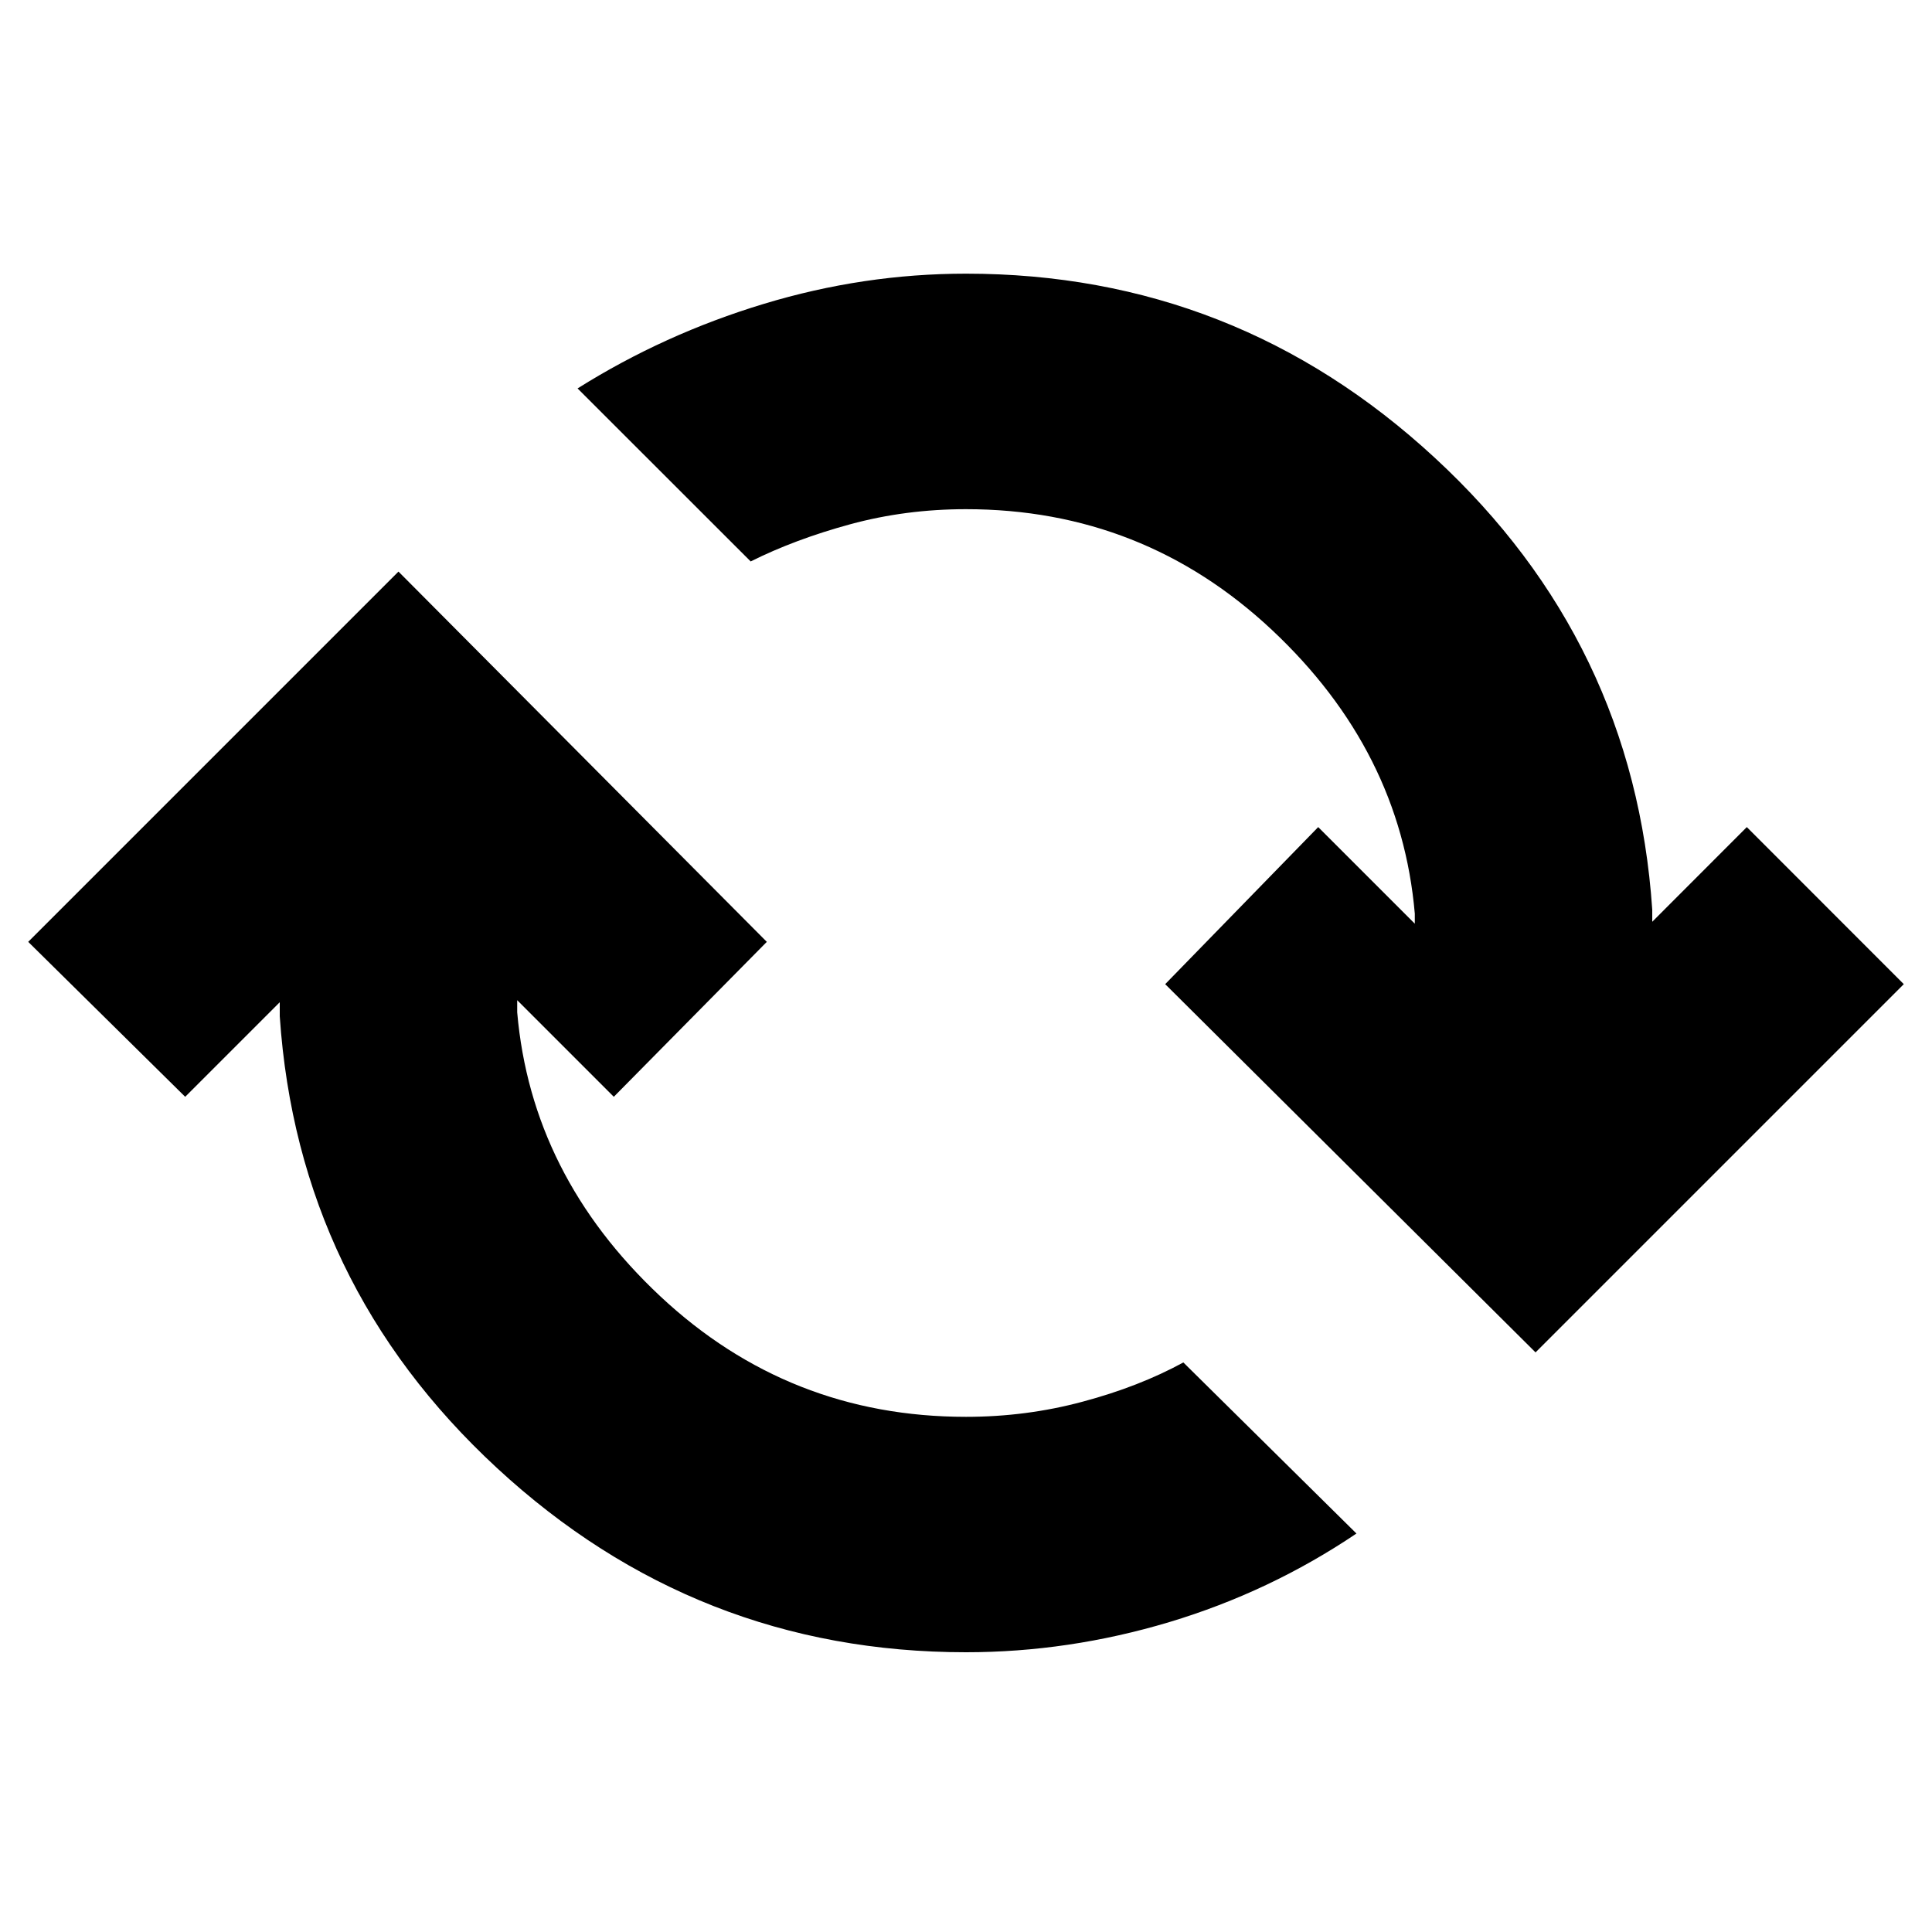 <svg xmlns="http://www.w3.org/2000/svg" height="20" width="20"><path d="M4.125 5.917 7.938 9.75 6.354 11.354 5.354 10.354V10.479Q5.5 12.167 6.833 13.417Q8.167 14.667 10 14.667Q10.625 14.667 11.208 14.51Q11.792 14.354 12.25 14.104L14.042 15.875Q13.146 16.479 12.104 16.792Q11.062 17.104 10 17.104Q7.208 17.104 5.146 15.198Q3.083 13.292 2.896 10.521V10.375L1.917 11.354L0.292 9.75ZM15.896 14 12.062 10.188 13.646 8.562 14.646 9.562V9.458Q14.5 7.771 13.167 6.521Q11.833 5.271 10 5.271Q9.375 5.271 8.802 5.427Q8.229 5.583 7.771 5.812L5.979 4.021Q6.875 3.458 7.906 3.146Q8.938 2.833 10 2.833Q12.792 2.833 14.854 4.74Q16.917 6.646 17.104 9.417V9.542L18.083 8.562L19.708 10.188Z"/></svg>
